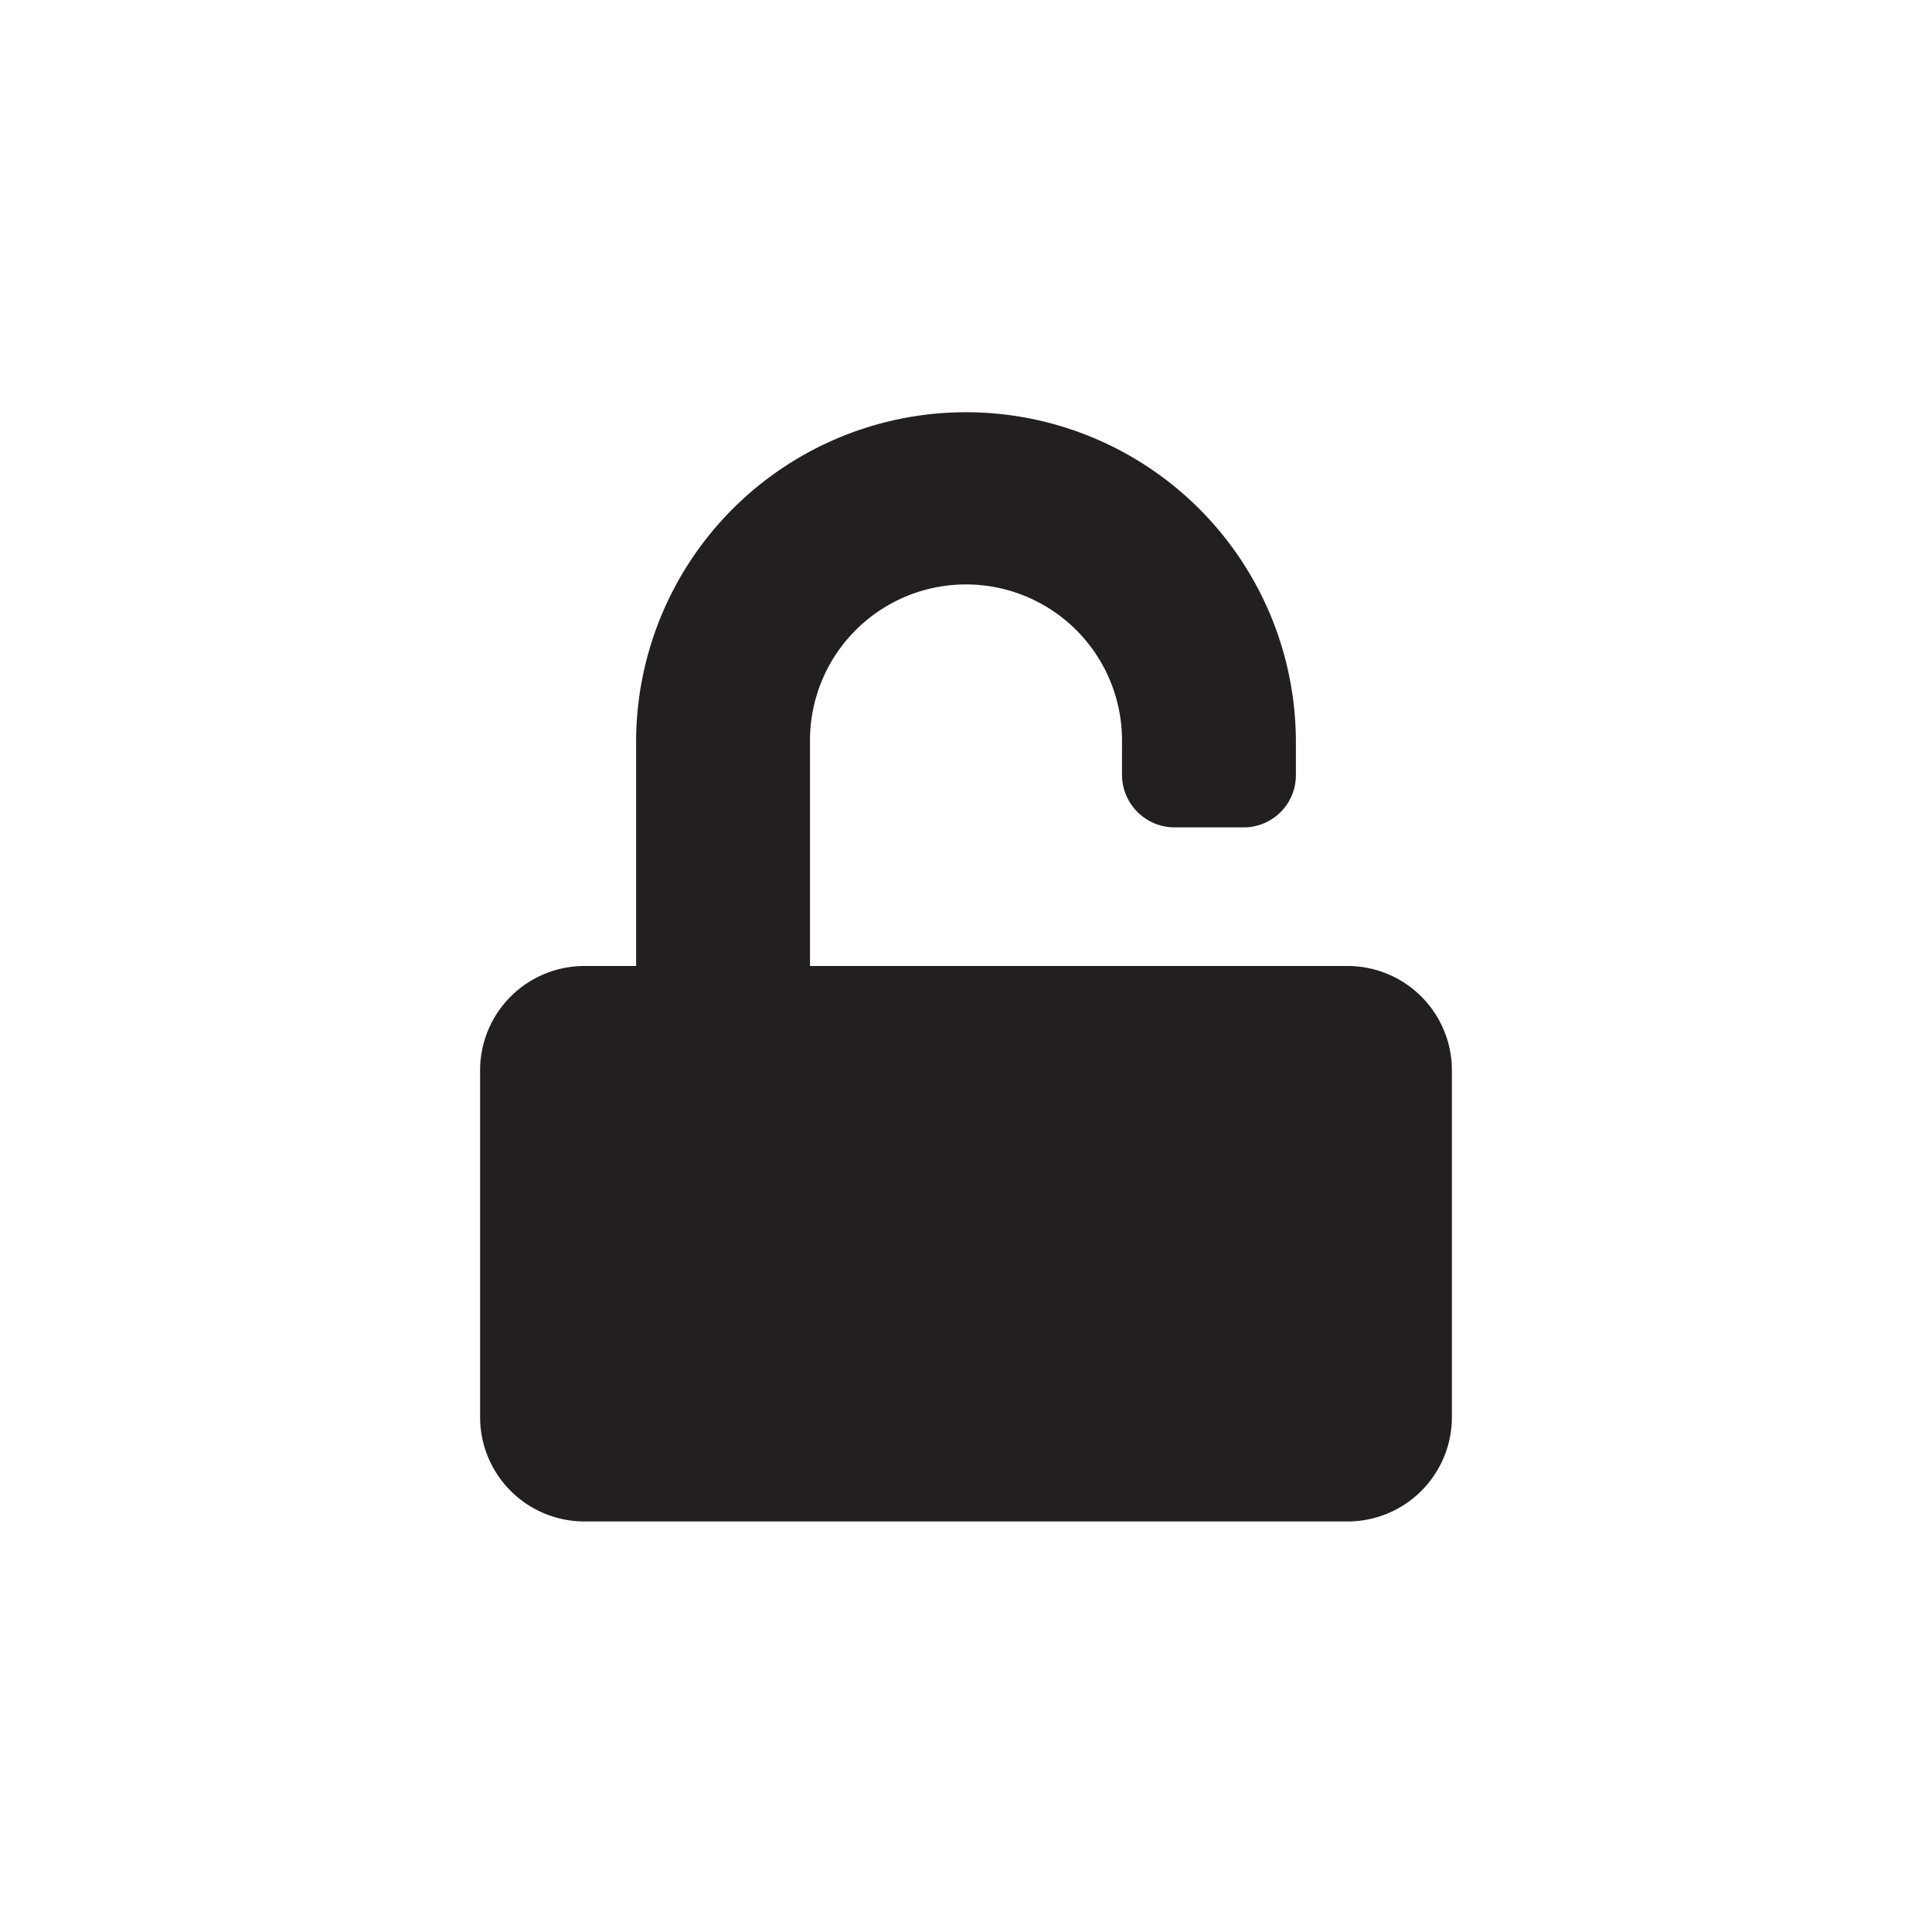 <svg id="Layer_1" data-name="Layer 1" xmlns="http://www.w3.org/2000/svg" viewBox="0 0 40 40"><defs><style>.cls-1{fill:#231f20;}</style></defs><title>Patient_portal_registered</title><path class="cls-1" d="M30.06,22.16v7.18a2.16,2.16,0,0,1-2.15,2.16H12.09a2.16,2.16,0,0,1-2.15-2.16V22.16A2.16,2.16,0,0,1,12.09,20h1.08V15.4a6.83,6.83,0,1,1,13.66-.07v.72a1.08,1.08,0,0,1-1.08,1.08H24.31a1.09,1.09,0,0,1-1.08-1.08v-.72a3.23,3.23,0,1,0-6.46,0V20H27.91A2.16,2.16,0,0,1,30.06,22.16Z"/></svg>
